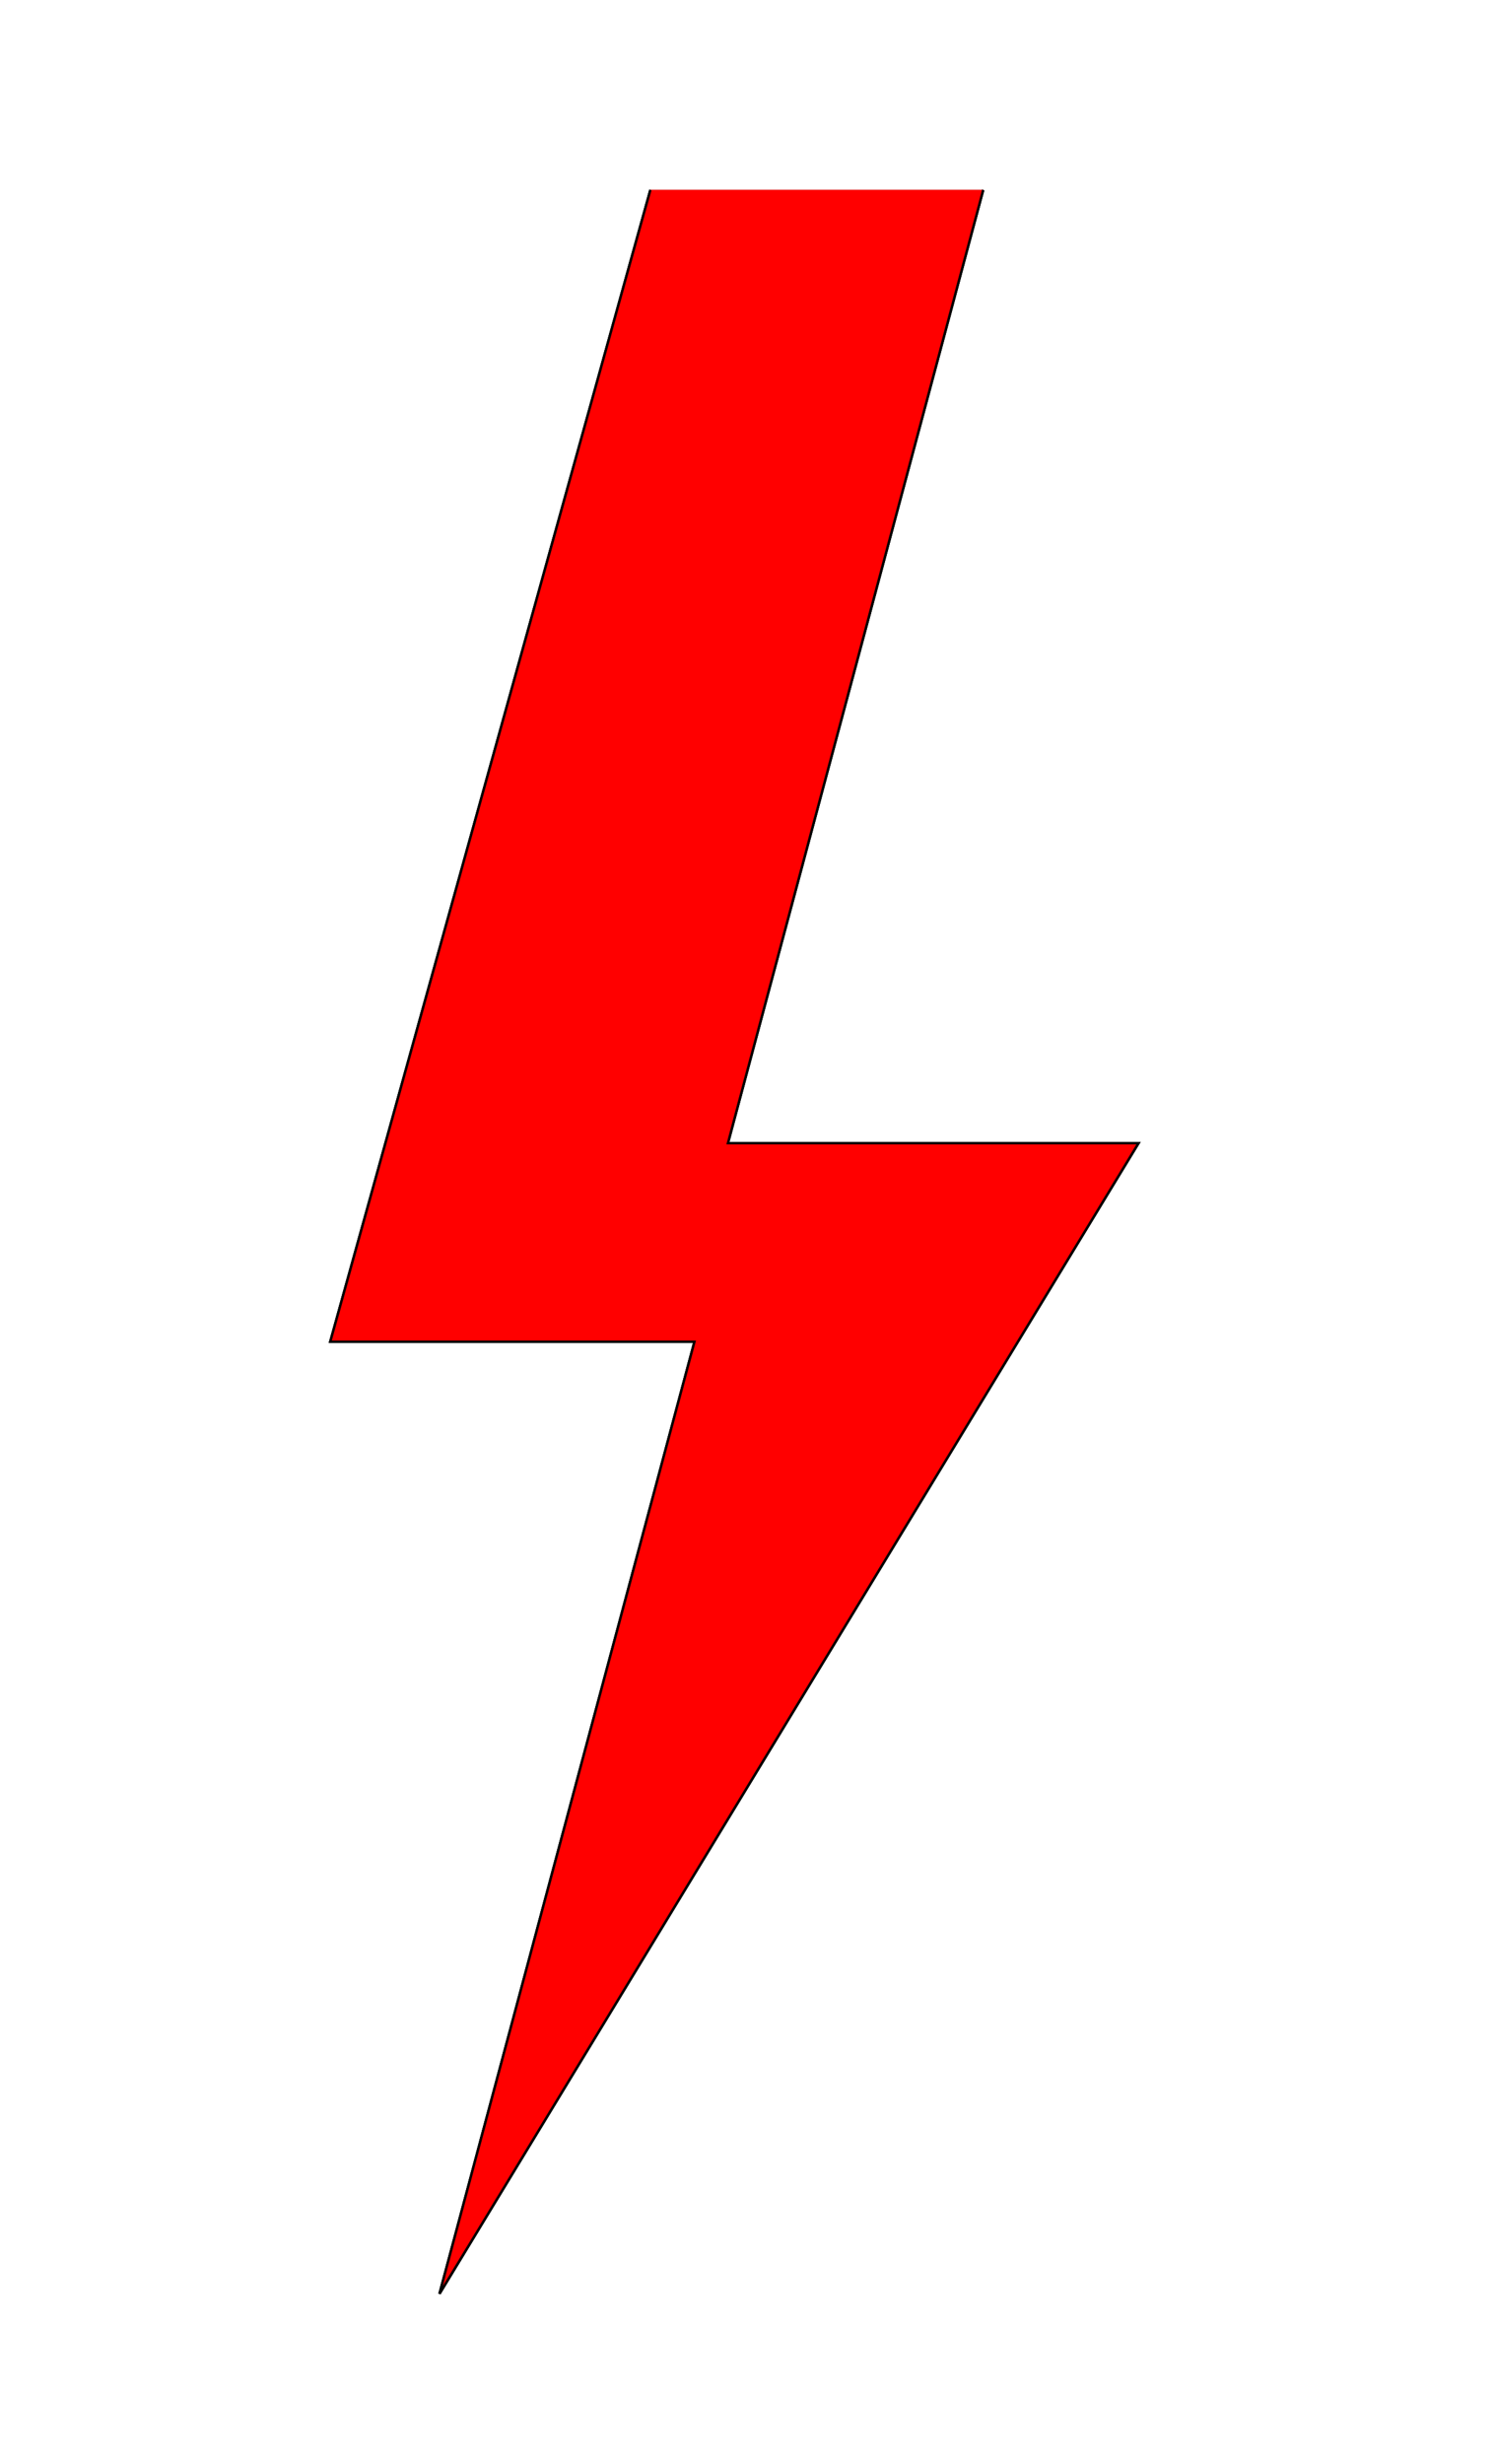 <?xml version="1.0" encoding="UTF-8" standalone="no"?>
<!-- Created with Inkscape (http://www.inkscape.org/) -->

<svg
   width="165mm"
   height="272mm"
   viewBox="0 0 165 272"
   version="1.1"
   id="svg1470"
   inkscape:version="1.2 (dc2aeda, 2022-05-15)"
   sodipodi:docname="battery_charging.svg"
   xmlns:inkscape="http://www.inkscape.org/namespaces/inkscape"
   xmlns:sodipodi="http://sodipodi.sourceforge.net/DTD/sodipodi-0.dtd"
   xmlns="http://www.w3.org/2000/svg"
   xmlns:svg="http://www.w3.org/2000/svg">
  <sodipodi:namedview
     id="namedview1472"
     pagecolor="#505050"
     bordercolor="#ffffff"
     borderopacity="1"
     inkscape:showpageshadow="0"
     inkscape:pageopacity="0"
     inkscape:pagecheckerboard="1"
     inkscape:deskcolor="#505050"
     inkscape:document-units="mm"
     showgrid="false"
     inkscape:zoom="0.35590942"
     inkscape:cx="334.35474"
     inkscape:cy="327.33048"
     inkscape:window-width="1364"
     inkscape:window-height="744"
     inkscape:window-x="0"
     inkscape:window-y="0"
     inkscape:window-maximized="1"
     inkscape:current-layer="layer1" />
  <defs
     id="defs1467">
    <filter
       inkscape:collect="always"
       style="color-interpolation-filters:sRGB"
       id="filter2746"
       x="-0.262"
       y="-0.1"
       width="1.524"
       height="1.2">
      <feGaussianBlur
         inkscape:collect="always"
         stdDeviation="9.66"
         id="feGaussianBlur2748" />
    </filter>
  </defs>
  <g
     inkscape:label="Layer 1"
     inkscape:groupmode="layer"
     id="layer1">
    <path
       style="fill:#370000;stroke:#000000;stroke-width:0.265px;stroke-linecap:butt;stroke-linejoin:miter;stroke-opacity:1;fill-opacity:1"
       d="M 71.828,20.972 36.472,148.107 H 76.697 L 48.539,253.193 125.738,126.189 H 80.393 L 108.585,20.972"
       id="path1423"
       sodipodi:nodetypes="ccccccc" />
    <path
       style="display:inline;fill:#ff0000;fill-opacity:1;stroke:#000000;stroke-width:0.265px;stroke-linecap:butt;stroke-linejoin:miter;stroke-opacity:1"
       d="m 71.828,20.972 -35.356,127.135 h 40.225 L 48.539,253.193 125.738,126.189 H 80.393 L 108.585,20.972"
       id="path1423-3"
       sodipodi:nodetypes="ccccccc"
       inkscape:label="charge" />
    <path
       style="display:inline;mix-blend-mode:normal;fill:#ff0000;fill-opacity:1;stroke:#000000;stroke-width:0.265px;stroke-linecap:butt;stroke-linejoin:miter;stroke-opacity:1;filter:url(#filter2746)"
       d="m 71.828,20.972 -35.356,127.135 h 40.225 L 48.539,253.193 125.738,126.189 H 80.393 L 108.585,20.972"
       id="path1423-3-6"
       sodipodi:nodetypes="ccccccc"
       inkscape:label="charge" />
  </g>
</svg>
